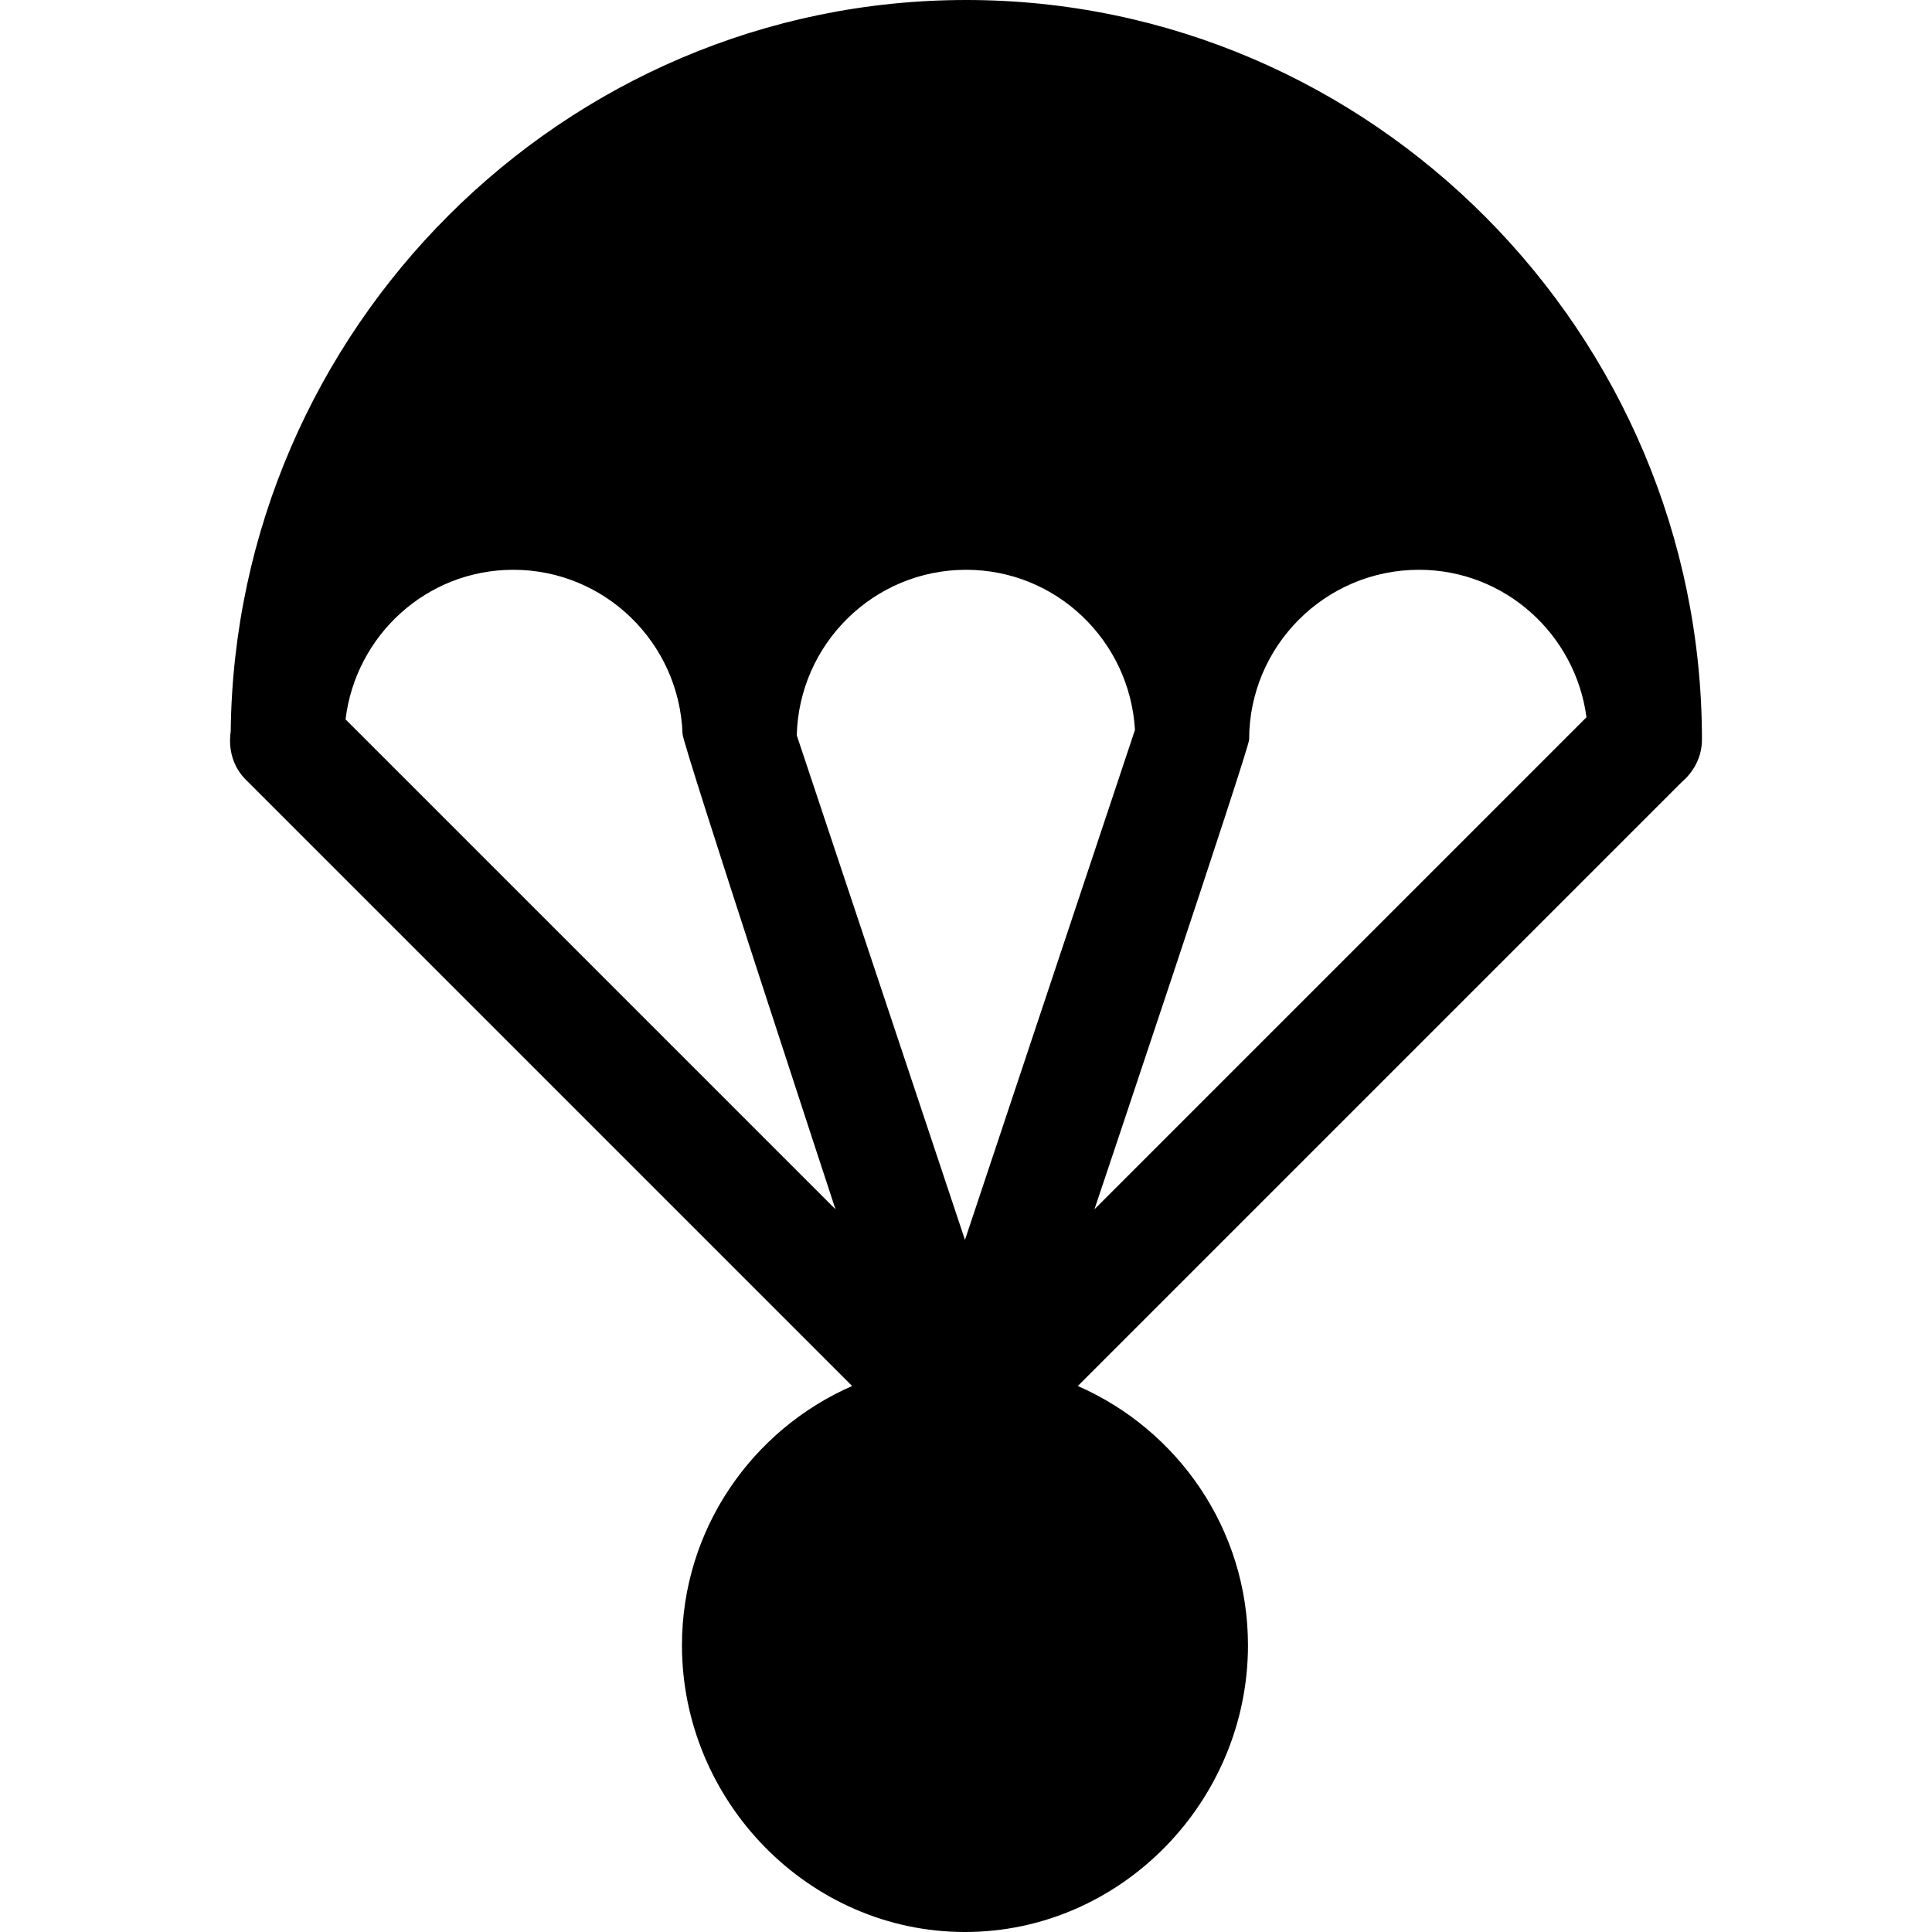<svg id="Capa_1" enable-background="new 0 0 512 512" height="512" viewBox="0 0 512 512" width="512" xmlns="http://www.w3.org/2000/svg"><g><path d="m451.034 196c0-107.52-87.48-196-195-196-106.798 0-193.729 87.336-194.892 193.863-.659 4.526.494 9.258 3.979 12.742l160.701 160.701c-26.494 11.583-45.095 37.98-45.095 68.694 0 41.353 33.647 76 75 76s75-34.647 75-76c0-30.714-18.602-57.111-45.095-68.694l160.045-160.045c3.211-2.75 5.357-6.696 5.357-11.261zm-359.458-5.361c2.688-22.264 21.48-39.639 44.458-39.639 24.285 0 44.009 19.371 44.844 43.456-.216 2.065 40.534 126.019 40.534 126.019zm164.151 137.944-44.577-133.729c.624-24.275 20.462-43.854 44.884-43.854 23.937 0 43.383 18.834 44.742 42.437zm34.314-8.108s40.994-122.056 40.994-124.475c0-24.814 20.186-45 45-45 22.787 0 41.468 17.082 44.401 39.08z"/></g></svg>